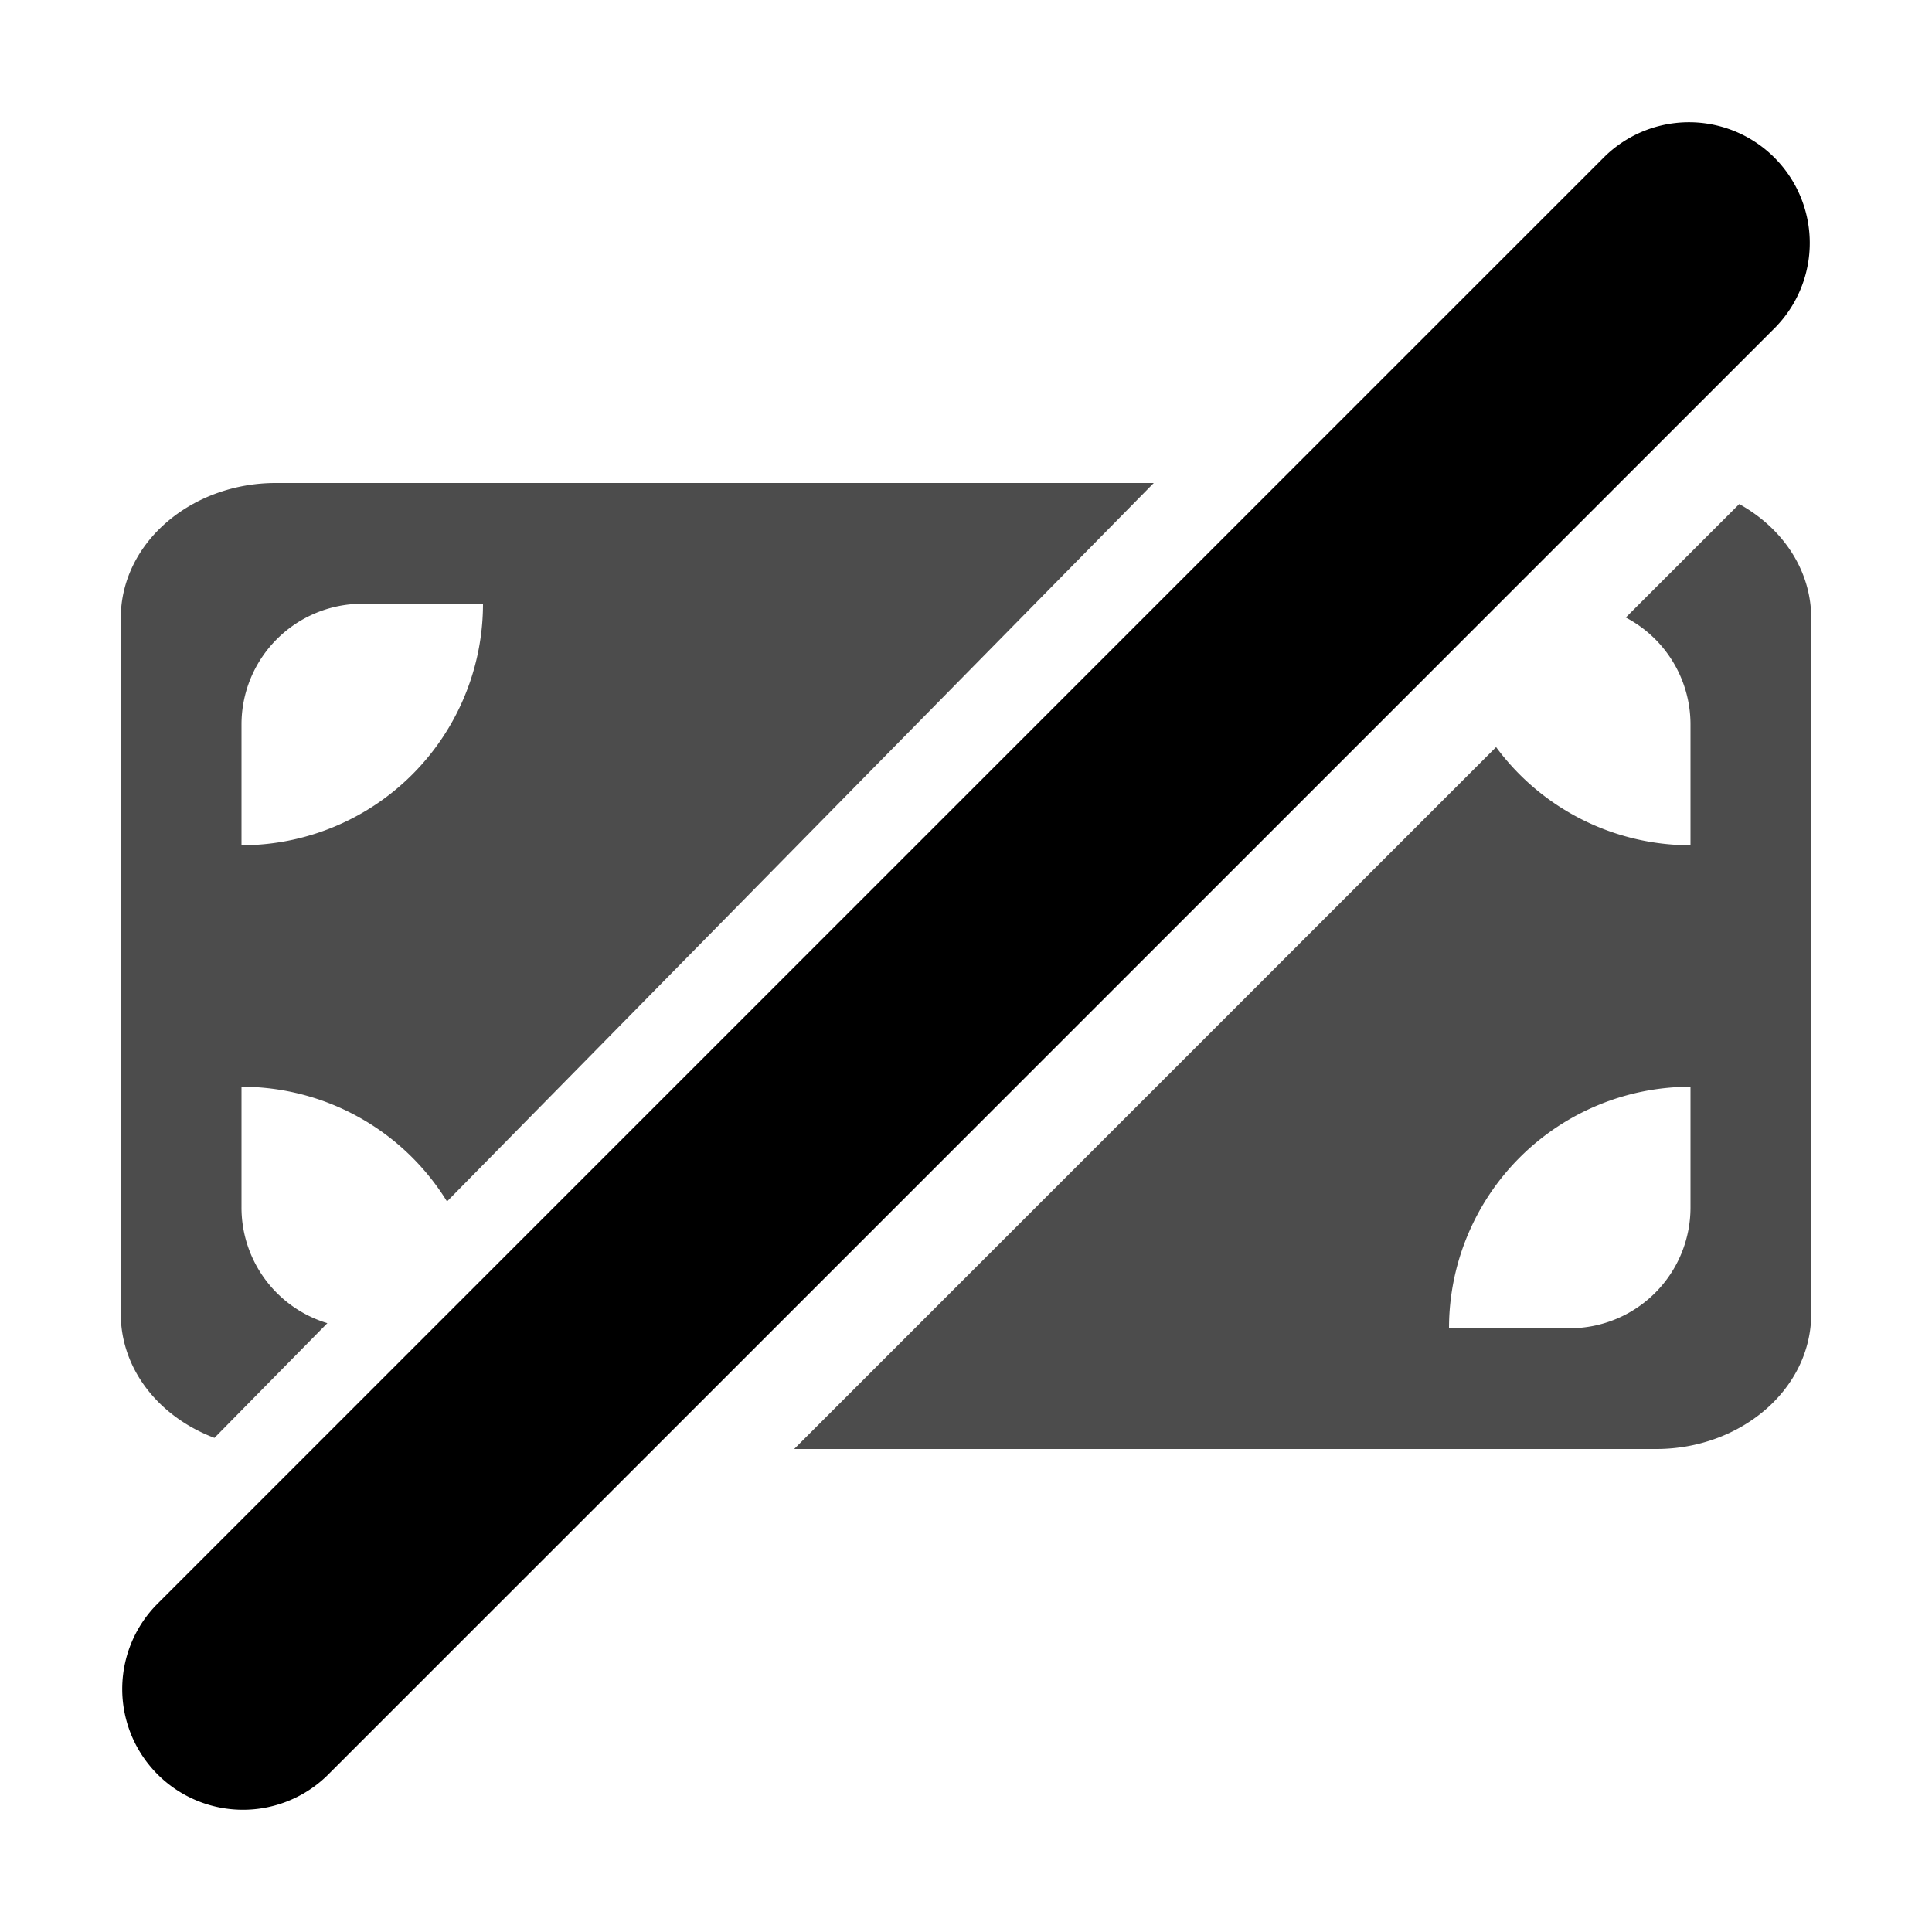 <svg xmlns="http://www.w3.org/2000/svg" viewBox="0 0 16 16"><g id="no-pay"><path id="base-2" d="M9.555 4L3.702 9.95A1.999 1.999 0 0 0 2 9v1a1 1 0 0 0 .711.958l-.935.95c-.451-.17-.776-.56-.776-1.03V5.122C1 4.489 1.59 4 2.283 4h7.272zm4.848.174c.356.197.597.543.597.948v5.756c0 .633-.59 1.122-1.283 1.122h-7.14l5.813-5.813A2 2 0 0 0 14 7V6a1 1 0 0 0-.536-.886l.94-.94zM3 5a1 1 0 0 0-1 1v1a2 2 0 0 0 2-2H3zm11 4a2 2 0 0 0-2 2h1a1 1 0 0 0 1-1V9z" opacity=".7"/><path id="details-1" d="M3 5h1a2 2 0 0 1-2 2V6a1 1 0 0 1 1-1zm9 0h1a1 1 0 0 1 1 1v1a2 2 0 0 1-2-2zm2 4v1a1 1 0 0 1-1 1h-1a2 2 0 0 1 2-2zM2 9a2 2 0 0 1 2 2H3a1 1 0 0 1-1-1V9z" fill="none"/><path id="Path-2" d="M13.293 1.293a1 1 0 0 1 1.414 1.414l-12 12a1 1 0 0 1-1.414-1.414l12-12z"/></g></svg>